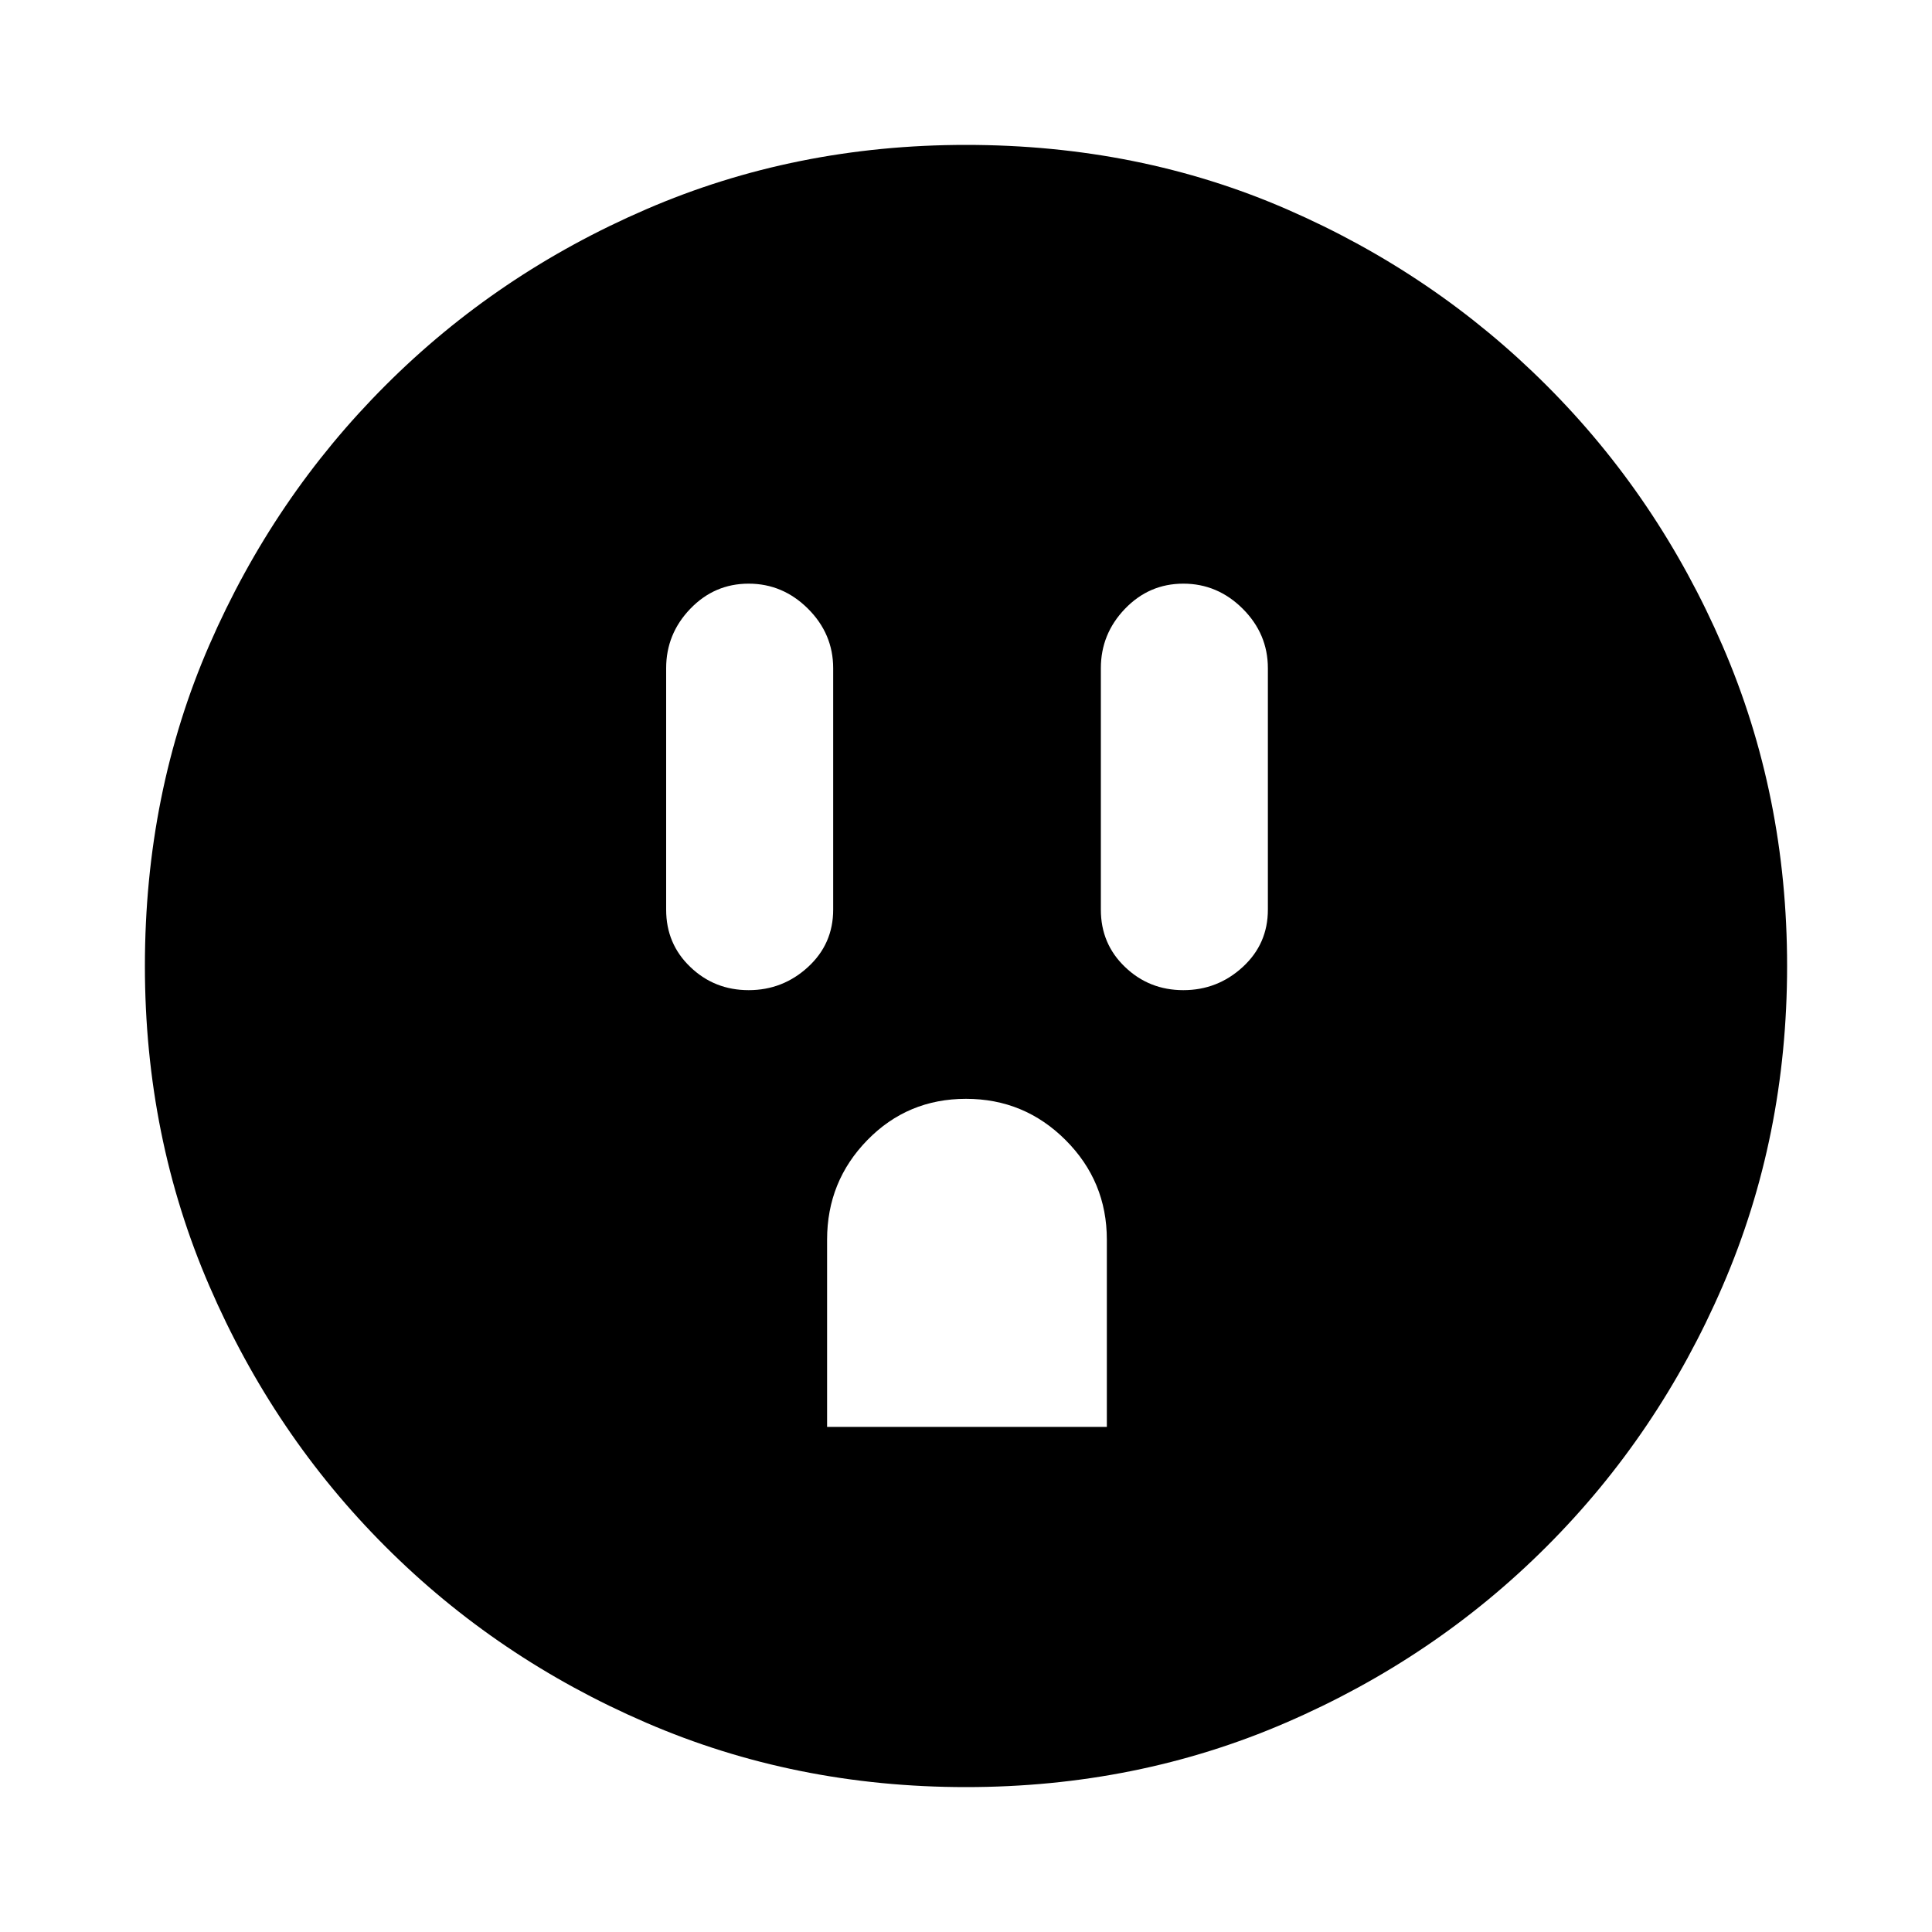 <svg xmlns="http://www.w3.org/2000/svg" height="20" width="20"><path d="M7.75 10.25q.354 0 .615-.24.26-.239.26-.593v-2.5q0-.355-.26-.615-.261-.26-.615-.26t-.604.26q-.25.26-.25.615v2.5q0 .354.25.593.25.24.604.24Zm.812 4.521h2.896v-1.938q0-.604-.427-1.031-.427-.427-1.031-.427-.604 0-1.021.427-.417.427-.417 1.031Zm3.688-4.521q.354 0 .615-.24.26-.239.26-.593v-2.5q0-.355-.26-.615-.261-.26-.615-.26t-.604.26q-.25.26-.25.615v2.5q0 .354.25.593.25.24.604.24ZM10 18.5q-1.771 0-3.312-.667-1.542-.666-2.698-1.823-1.157-1.156-1.823-2.698Q1.5 11.771 1.5 10q0-1.792.667-3.323.666-1.531 1.823-2.687 1.156-1.157 2.698-1.823Q8.229 1.5 10 1.5q1.792 0 3.323.667 1.531.666 2.687 1.823 1.157 1.156 1.823 2.698Q18.5 8.229 18.5 10t-.667 3.312q-.666 1.542-1.823 2.698-1.156 1.157-2.698 1.823-1.541.667-3.312.667Z"/></svg>